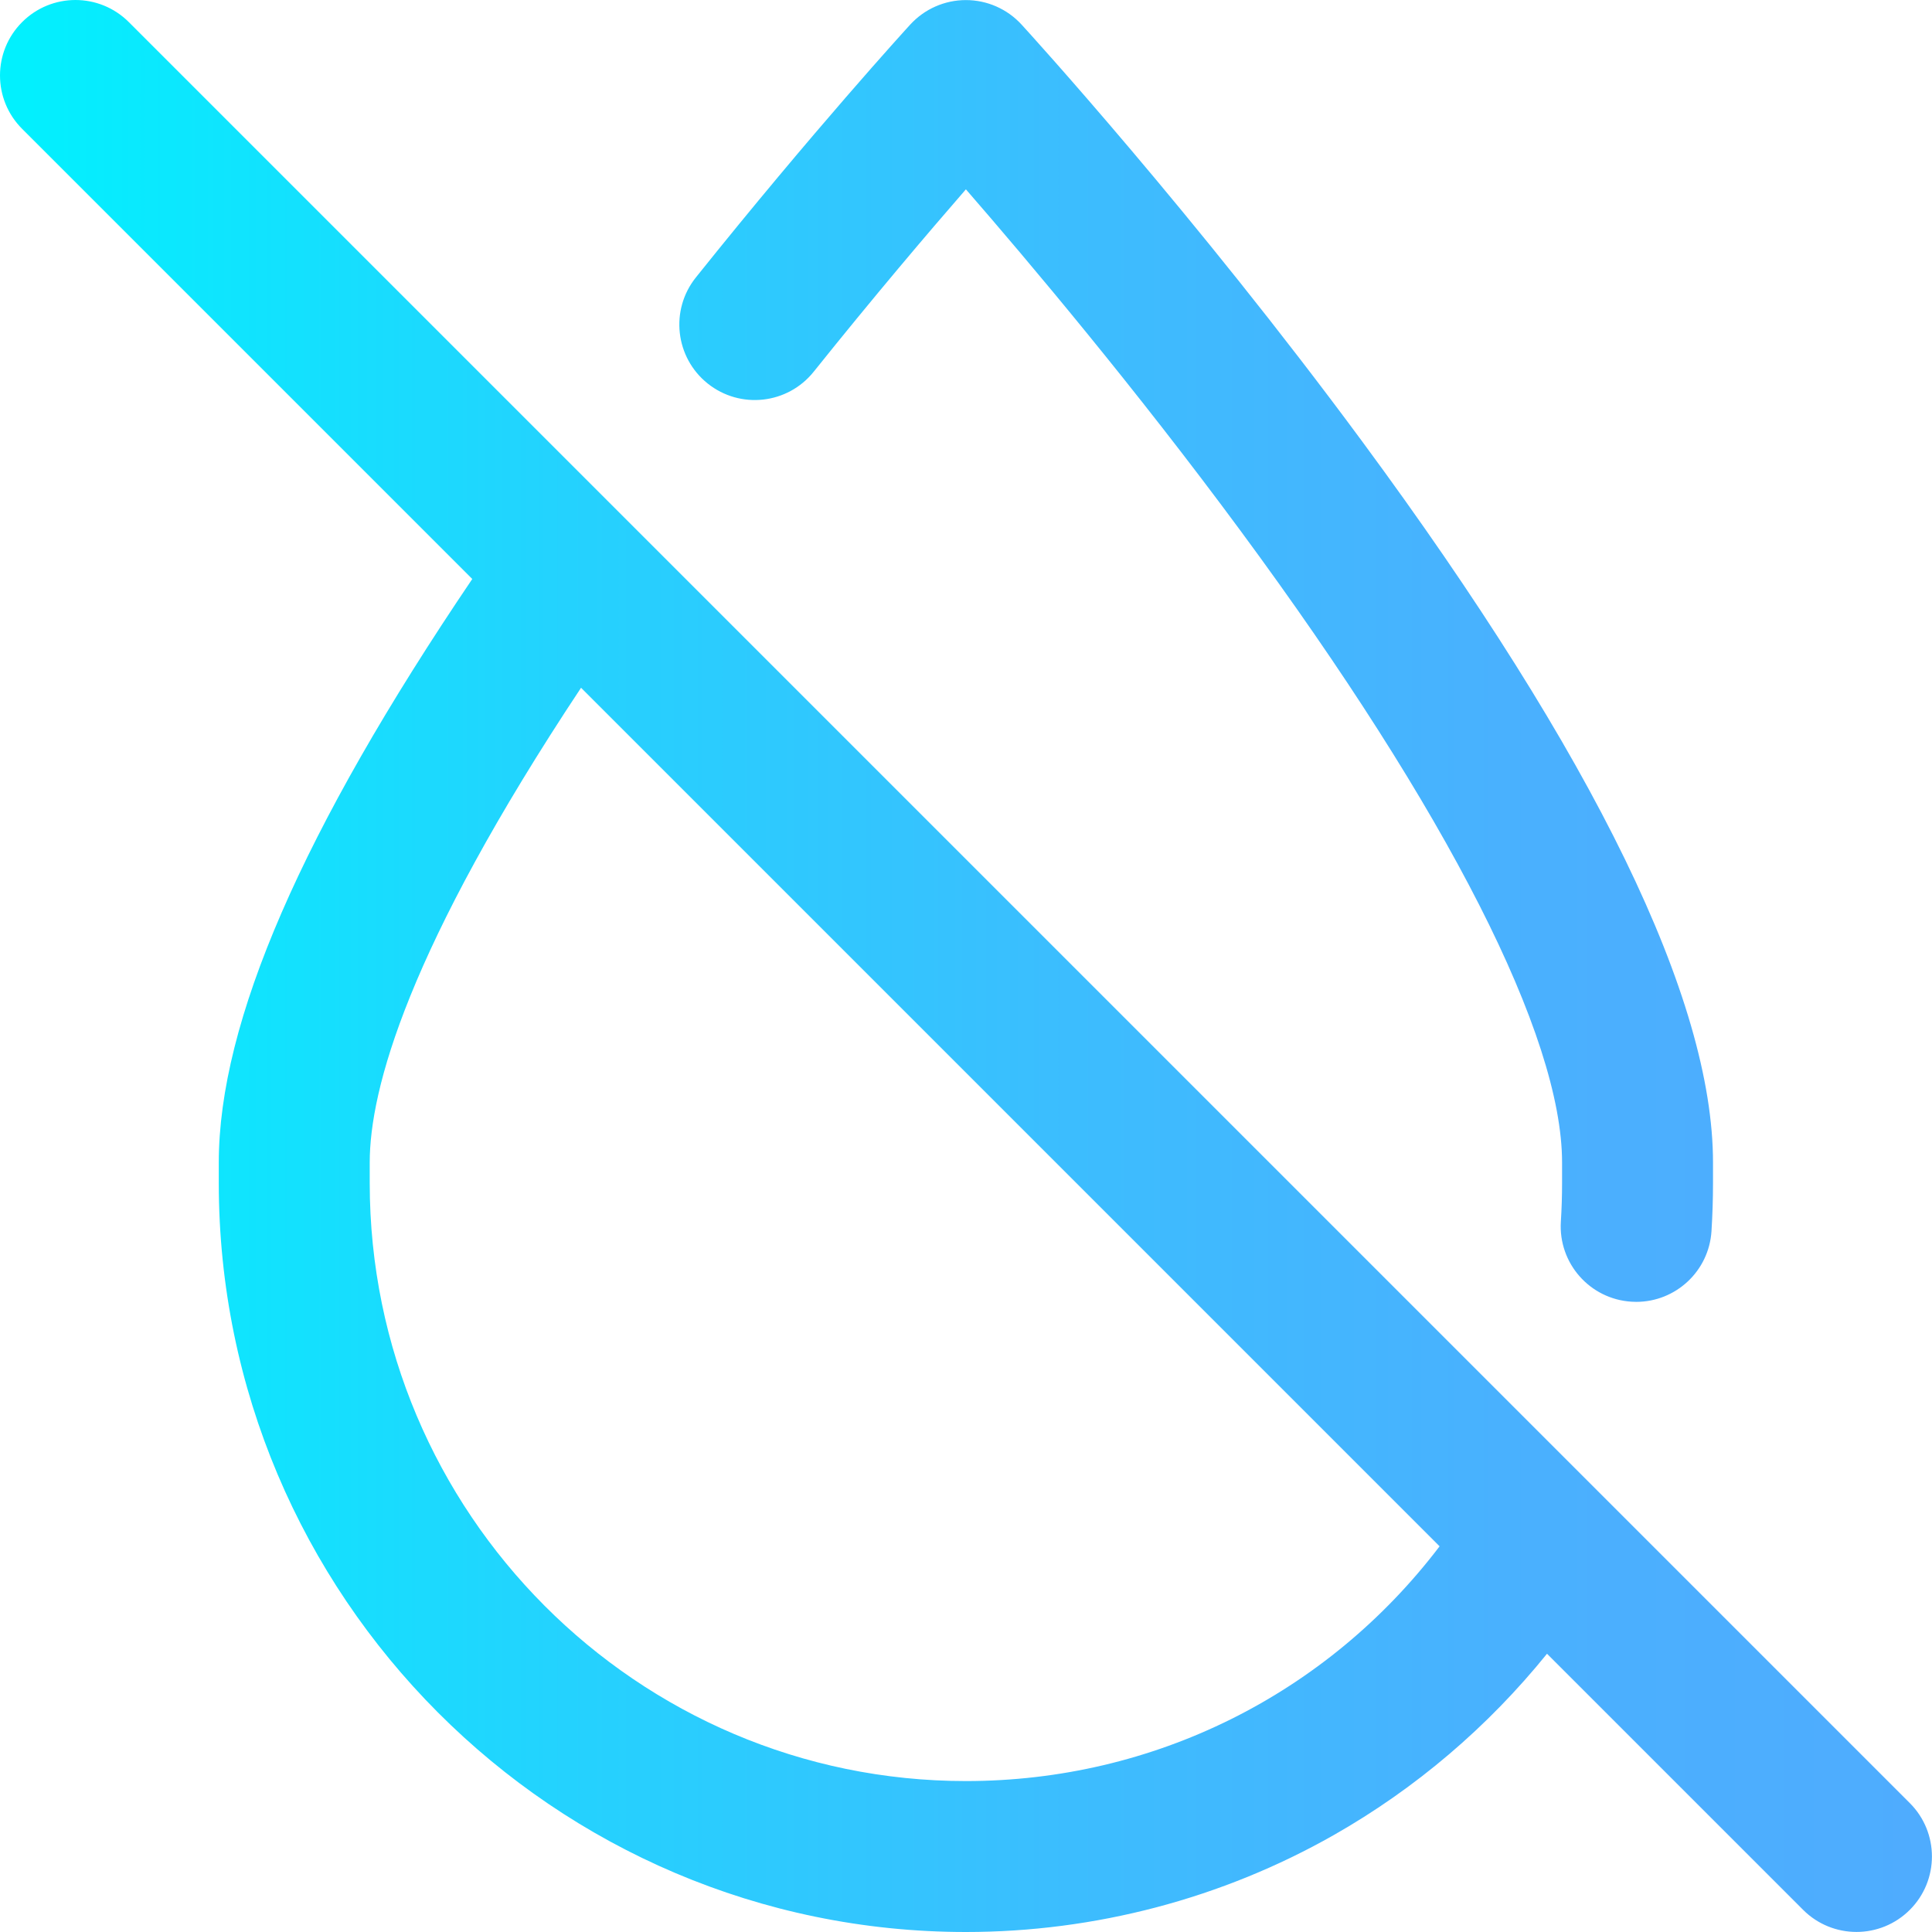 <svg height="512pt" viewBox="0 0 512 512" width="512pt" xmlns="http://www.w3.org/2000/svg" xmlns:xlink="http://www.w3.org/1999/xlink"><linearGradient id="linear0" gradientUnits="userSpaceOnUse" x1="0" x2="512" y1="256.009" y2="256.009"><stop offset="0" stop-color="#00f2fe"/><stop offset=".021" stop-color="#03effe"/><stop offset=".293" stop-color="#24d2fe"/><stop offset=".554" stop-color="#3cbdfe"/><stop offset=".796" stop-color="#4ab0fe"/><stop offset="1" stop-color="#4facfe"/></linearGradient><path d="m506.125 477.84-471.984-471.98c-7.812-7.812-20.473-7.812-28.281 0-7.812 7.809-7.812 20.473 0 28.281l119.297 119.297c-45.172 66.793-67.176 117.453-67.176 154.629v5.465c0 109.438 88.82 198.469 197.992 198.469 34.191 0 67.906-8.883 97.492-25.691 21.66-12.305 40.871-28.688 56.508-48.051l67.867 67.867c3.906 3.906 9.023 5.859 14.145 5.859 5.117 0 10.234-1.953 14.141-5.859 7.809-7.809 7.809-20.473 0-28.285zm-250.152-5.84c-87.117 0-157.992-71.086-157.992-158.469v-5.465c0-19.293 10.051-56.523 56.004-125.801l227.523 227.523c-29.82 39.211-75.73 62.211-125.535 62.211zm-71.555-398.48c31.168-38.941 55.77-65.875 56.801-67.004 3.789-4.141 9.145-6.496 14.754-6.496s10.965 2.355 14.754 6.496c1.844 2.016 45.723 50.094 90.336 110.562 61.645 83.559 92.902 147.816 92.902 190.988v5.469c0 4.23-.137 8.516-.402 12.734-.668 10.594-9.473 18.738-19.938 18.738-.426 0-.852-.016-1.281-.043-11.023-.695-19.395-10.195-18.699-21.219.215-3.383.32-6.816.32-10.211v-5.469c0-33.473-30.219-92.867-85.09-167.242-28.066-38.043-56.332-71.582-72.902-90.648-10.055 11.562-24.398 28.438-40.332 48.336-6.902 8.625-19.488 10.02-28.109 3.117s-10.016-19.488-3.113-28.109zm0 0" fill="url(#linear0)"/></svg>